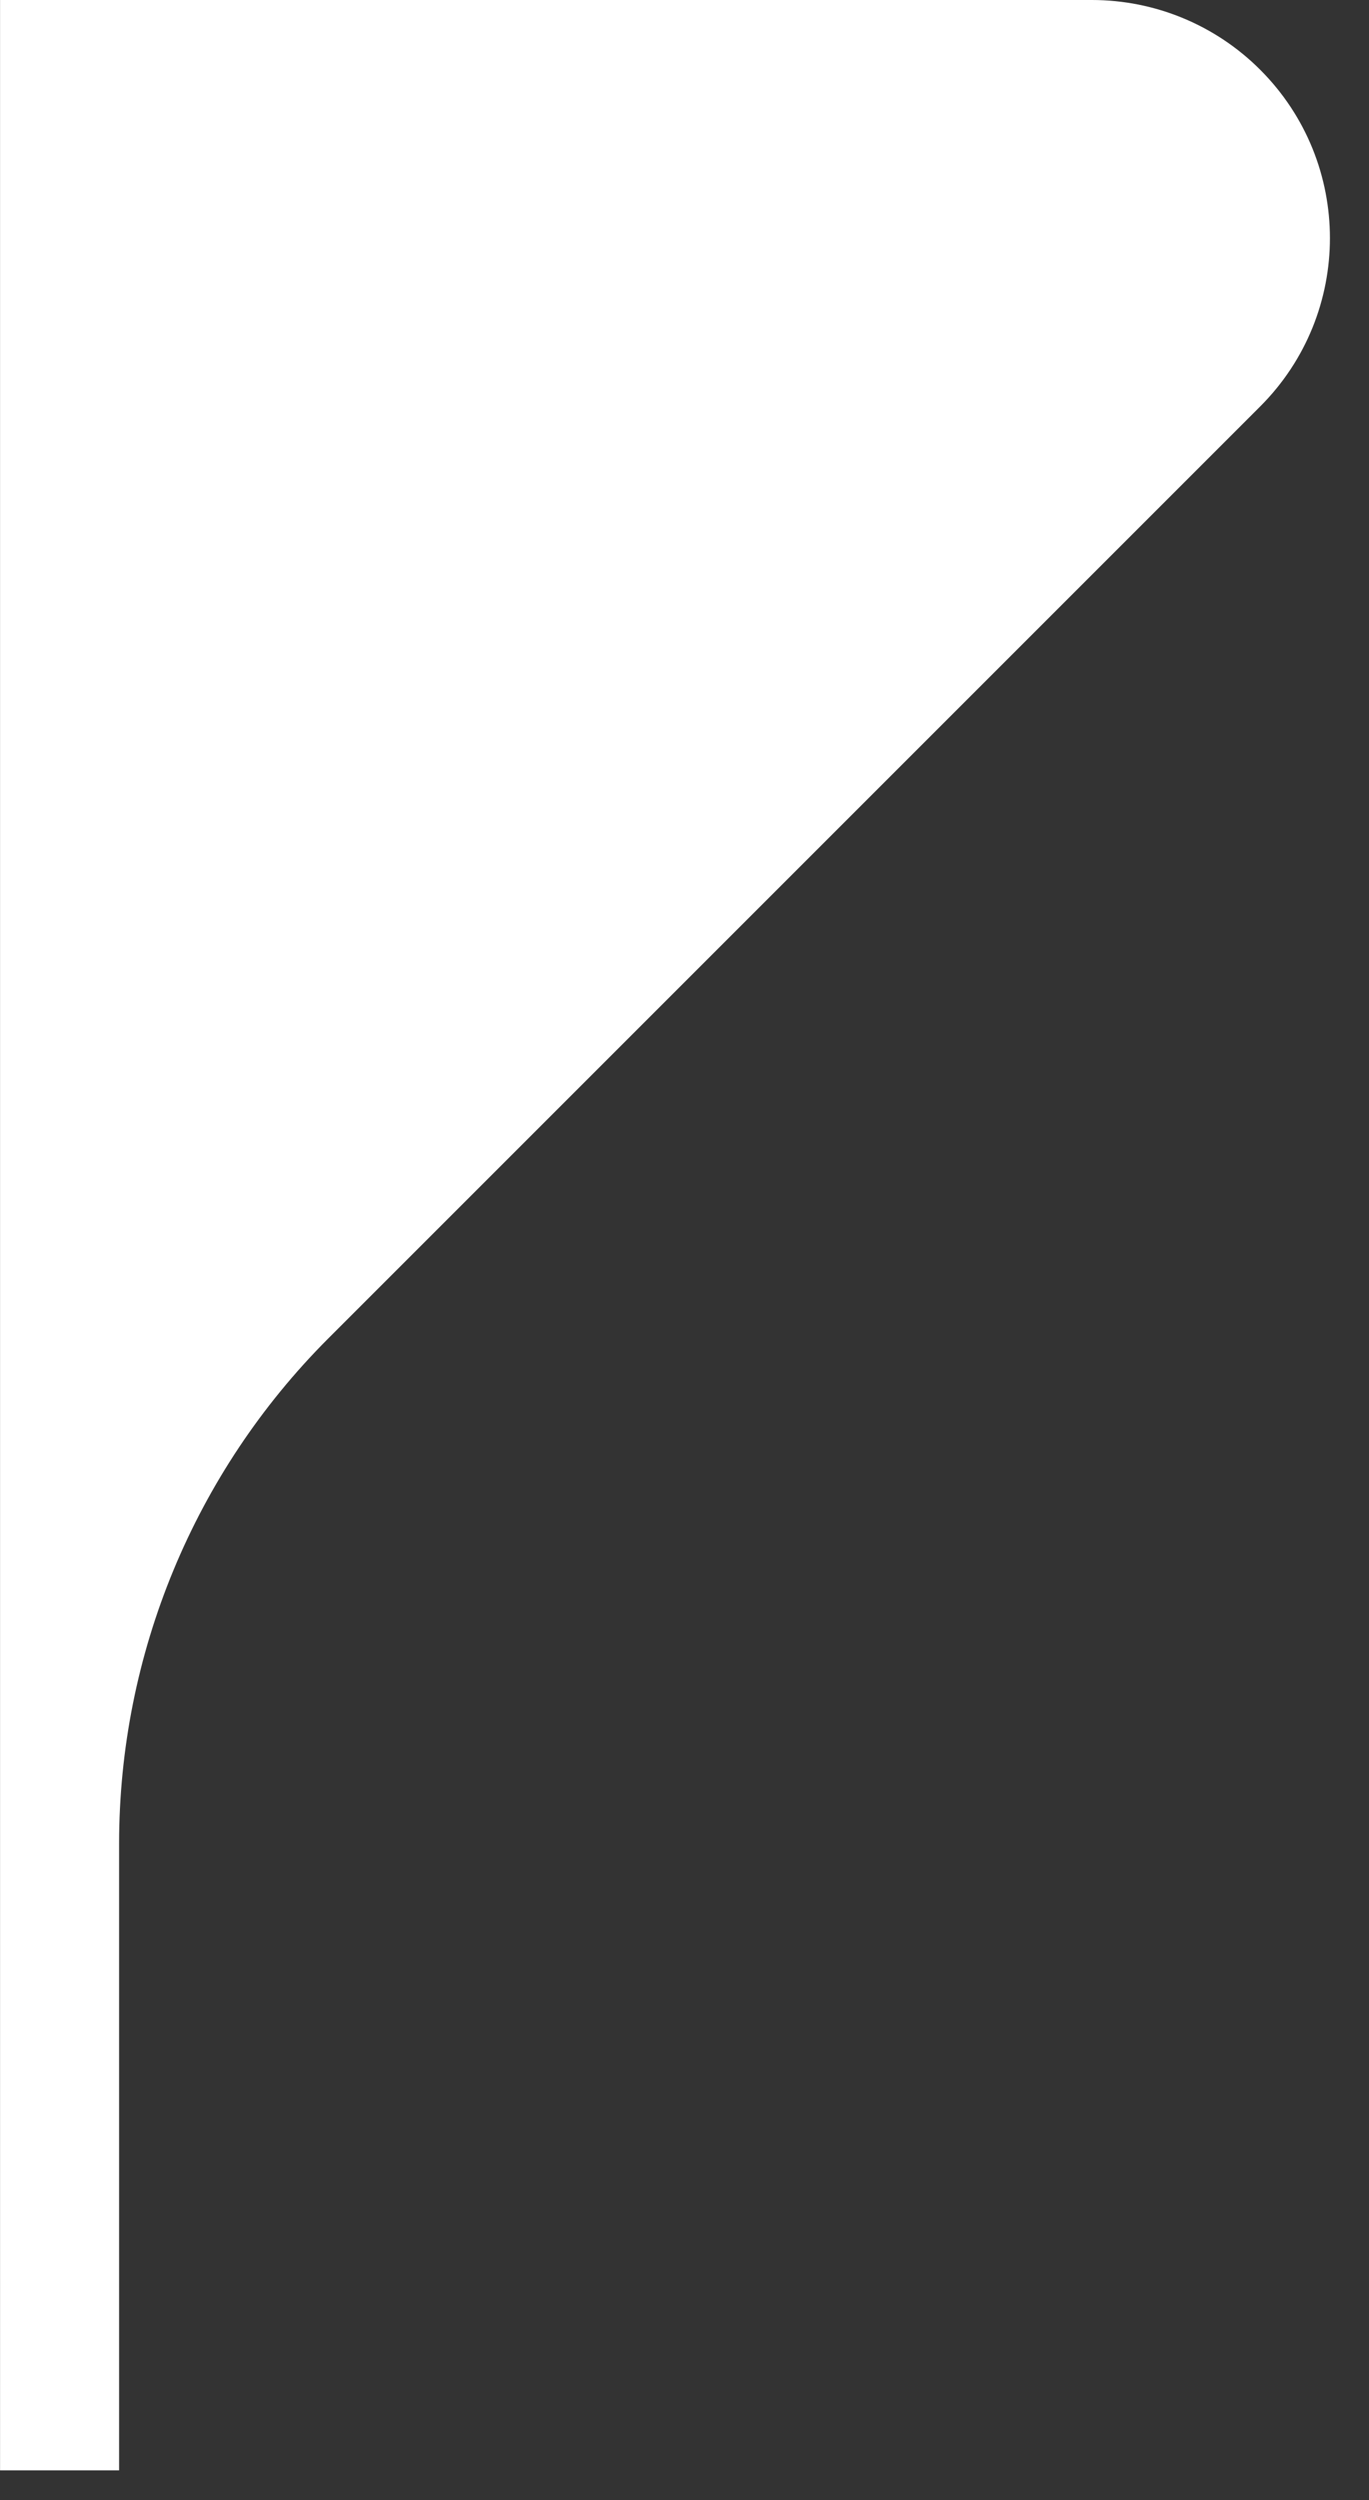 <?xml version="1.0" encoding="UTF-8"?>
<svg width="23px" height="42px" viewBox="0 0 23 42" version="1.1" xmlns="http://www.w3.org/2000/svg" xmlns:xlink="http://www.w3.org/1999/xlink">
    <rect x="0" y="0" width="23" height="42" fill="#333333" stroke="none"/>
    <!-- Generator: Sketch 48.2 (47327) - http://www.bohemiancoding.com/sketch -->
    <title>Rectangle 6</title>
    <desc>Created with Sketch.</desc>
    <defs></defs>
    <g id="SpeachBubbleRight" stroke="none" stroke-width="1" fill="none" fill-rule="evenodd" transform="translate(-489, 0)">
        <path d="M494.414,1.32463485e-14 L510.757,1.32463485e-14 L512.757,0 L512.757,41.5 L510.757,41.5 L510.757,30.971 C510.757,27.788 509.493,24.736 507.243,22.485 L491.586,6.828 C490.024,5.266 490.024,2.734 491.586,1.172 C492.336,0.421 493.353,1.52939111e-14 494.414,1.50990331e-14 Z" id="Rectangle-6" fill="#FFFFFF" transform="translate(500.879, 20.75) scale(-1, 1) translate(-500.879, -20.75) "></path>
    </g>
</svg>